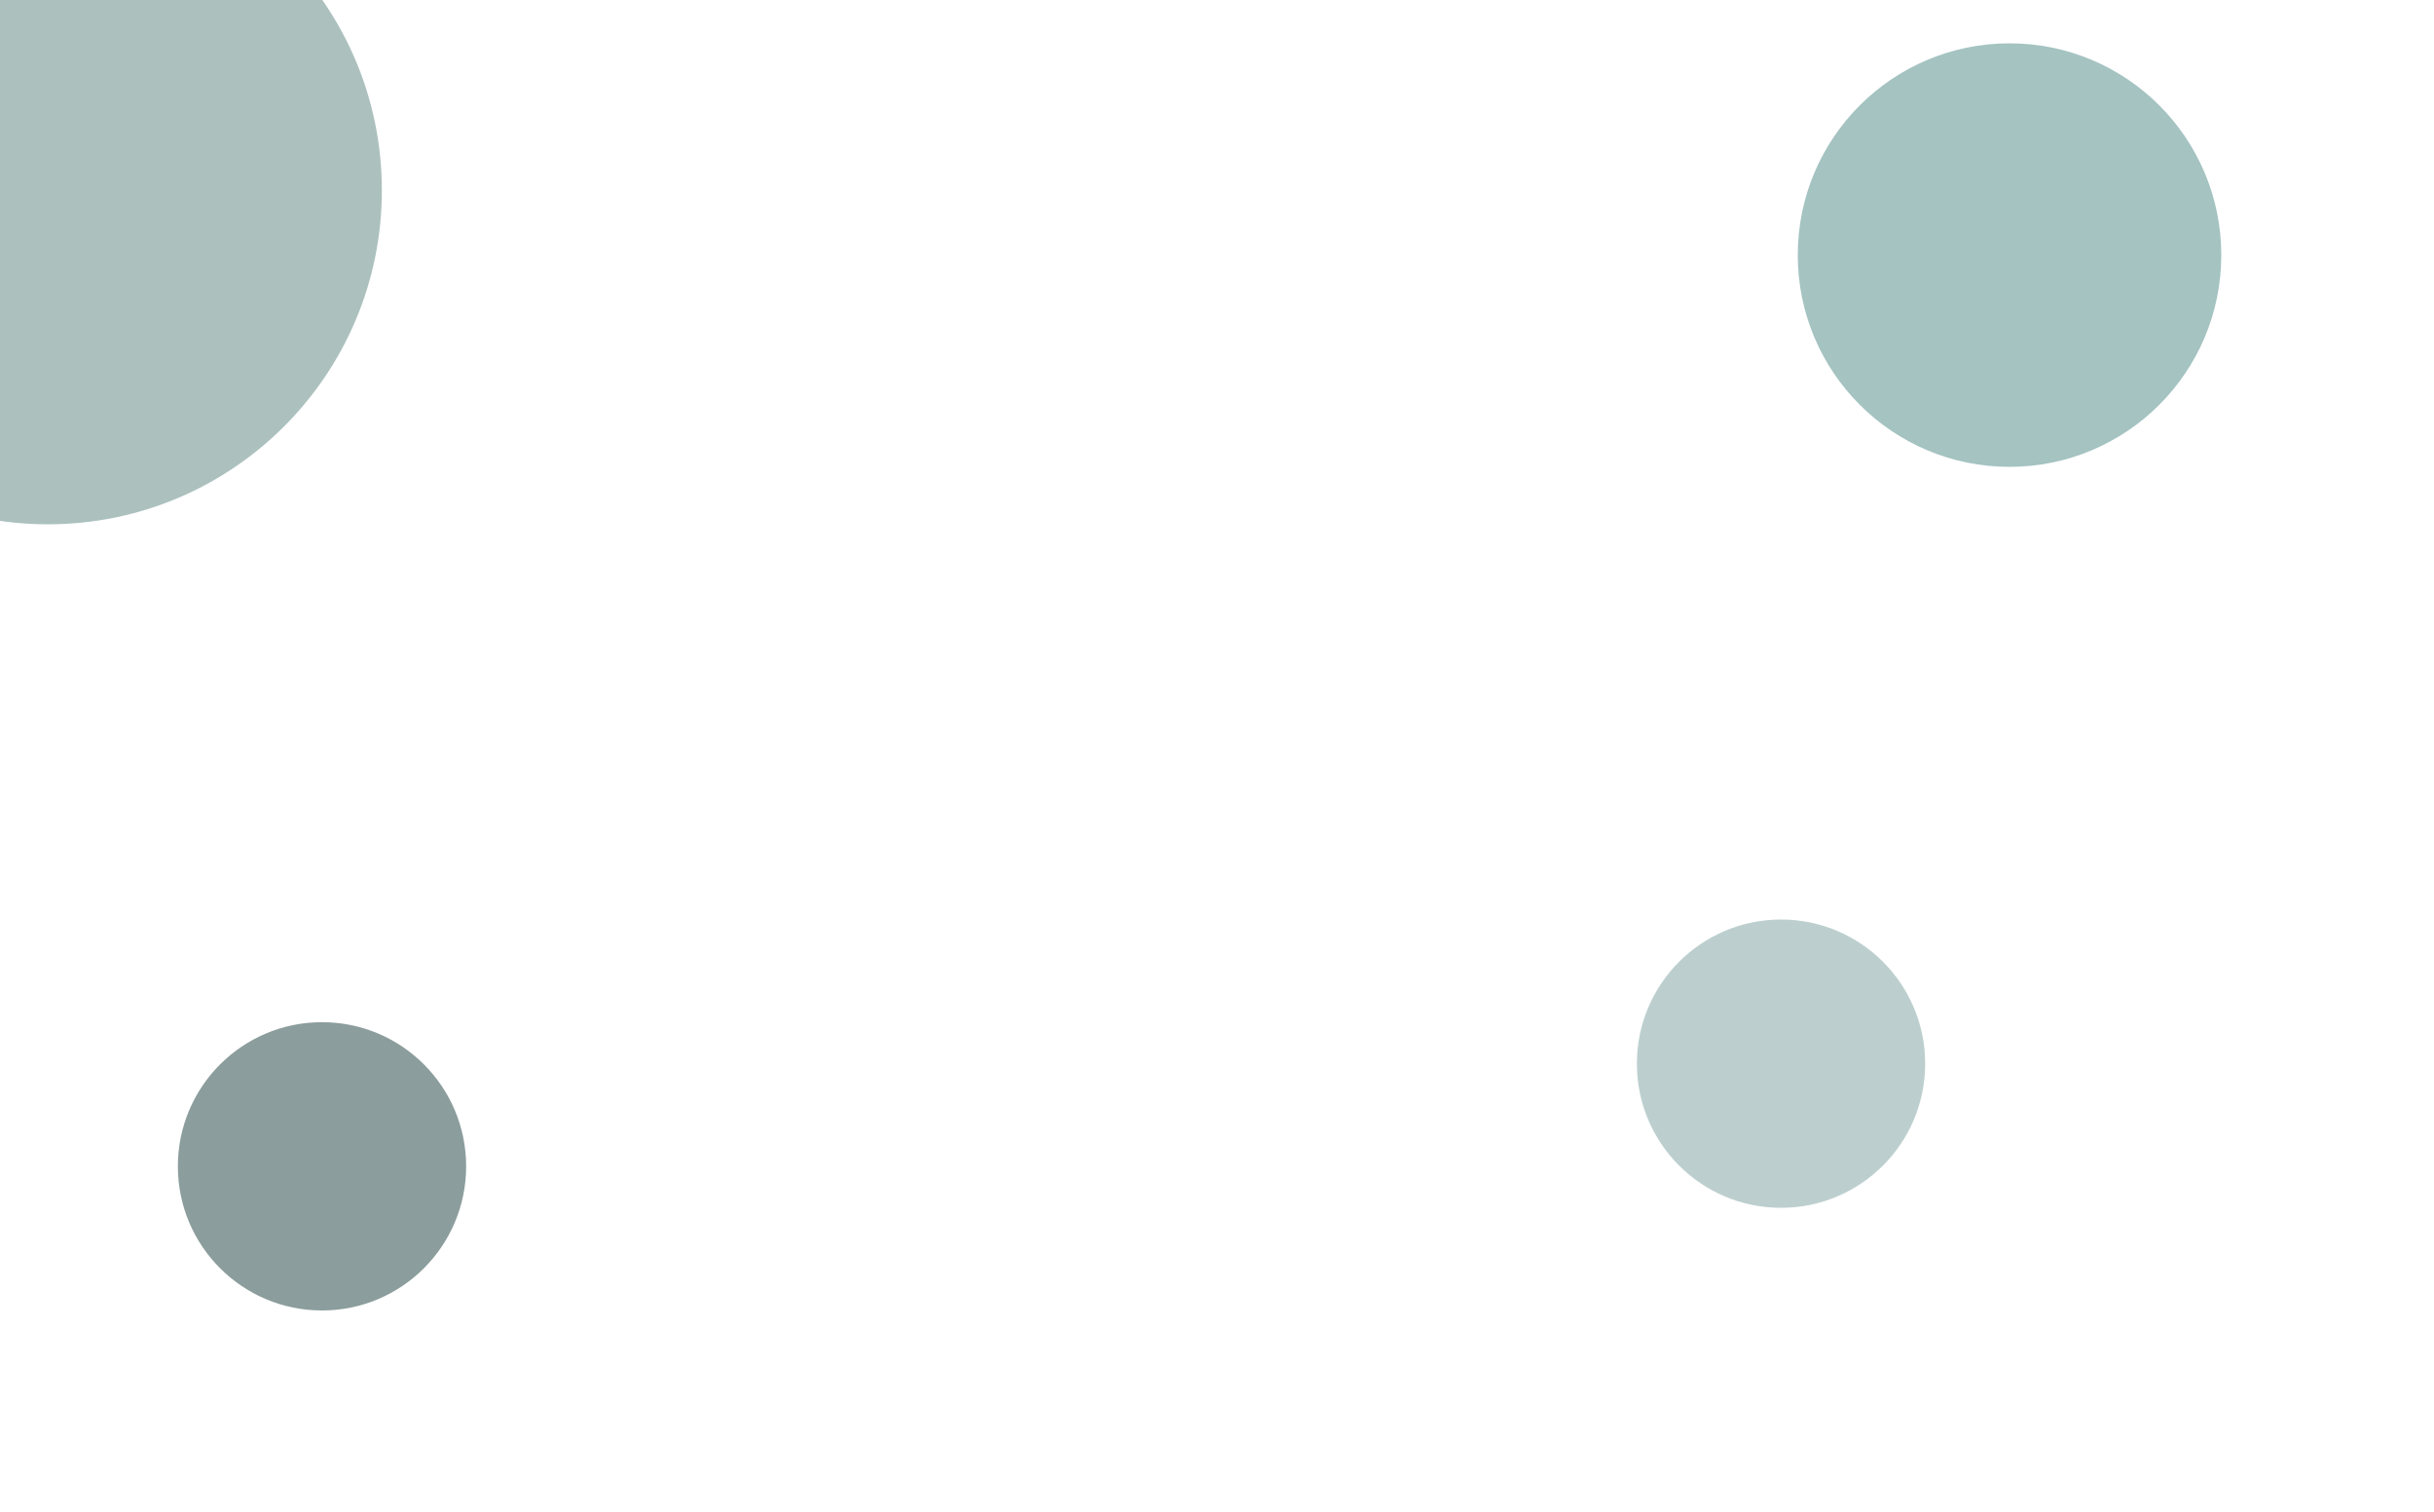 <svg id="visual" xmlns="http://www.w3.org/2000/svg" viewBox="0 0 1220 757.84"><defs><style>.cls-1{fill:#a4c3c1;}.cls-2{fill:#8b9d9c;}.cls-3{fill:#bccfce;}.cls-4{fill:#acc1be;}</style></defs><title>Монтажная область 1</title><circle class="cls-1" cx="1007.24" cy="127.86" r="106.14"/><circle class="cls-2" cx="161.4" cy="584.6" r="72.25"/><circle class="cls-3" cx="892.71" cy="533.15" r="72.25"/><circle class="cls-4" cx="24" cy="95.4" r="167.4"/></svg>